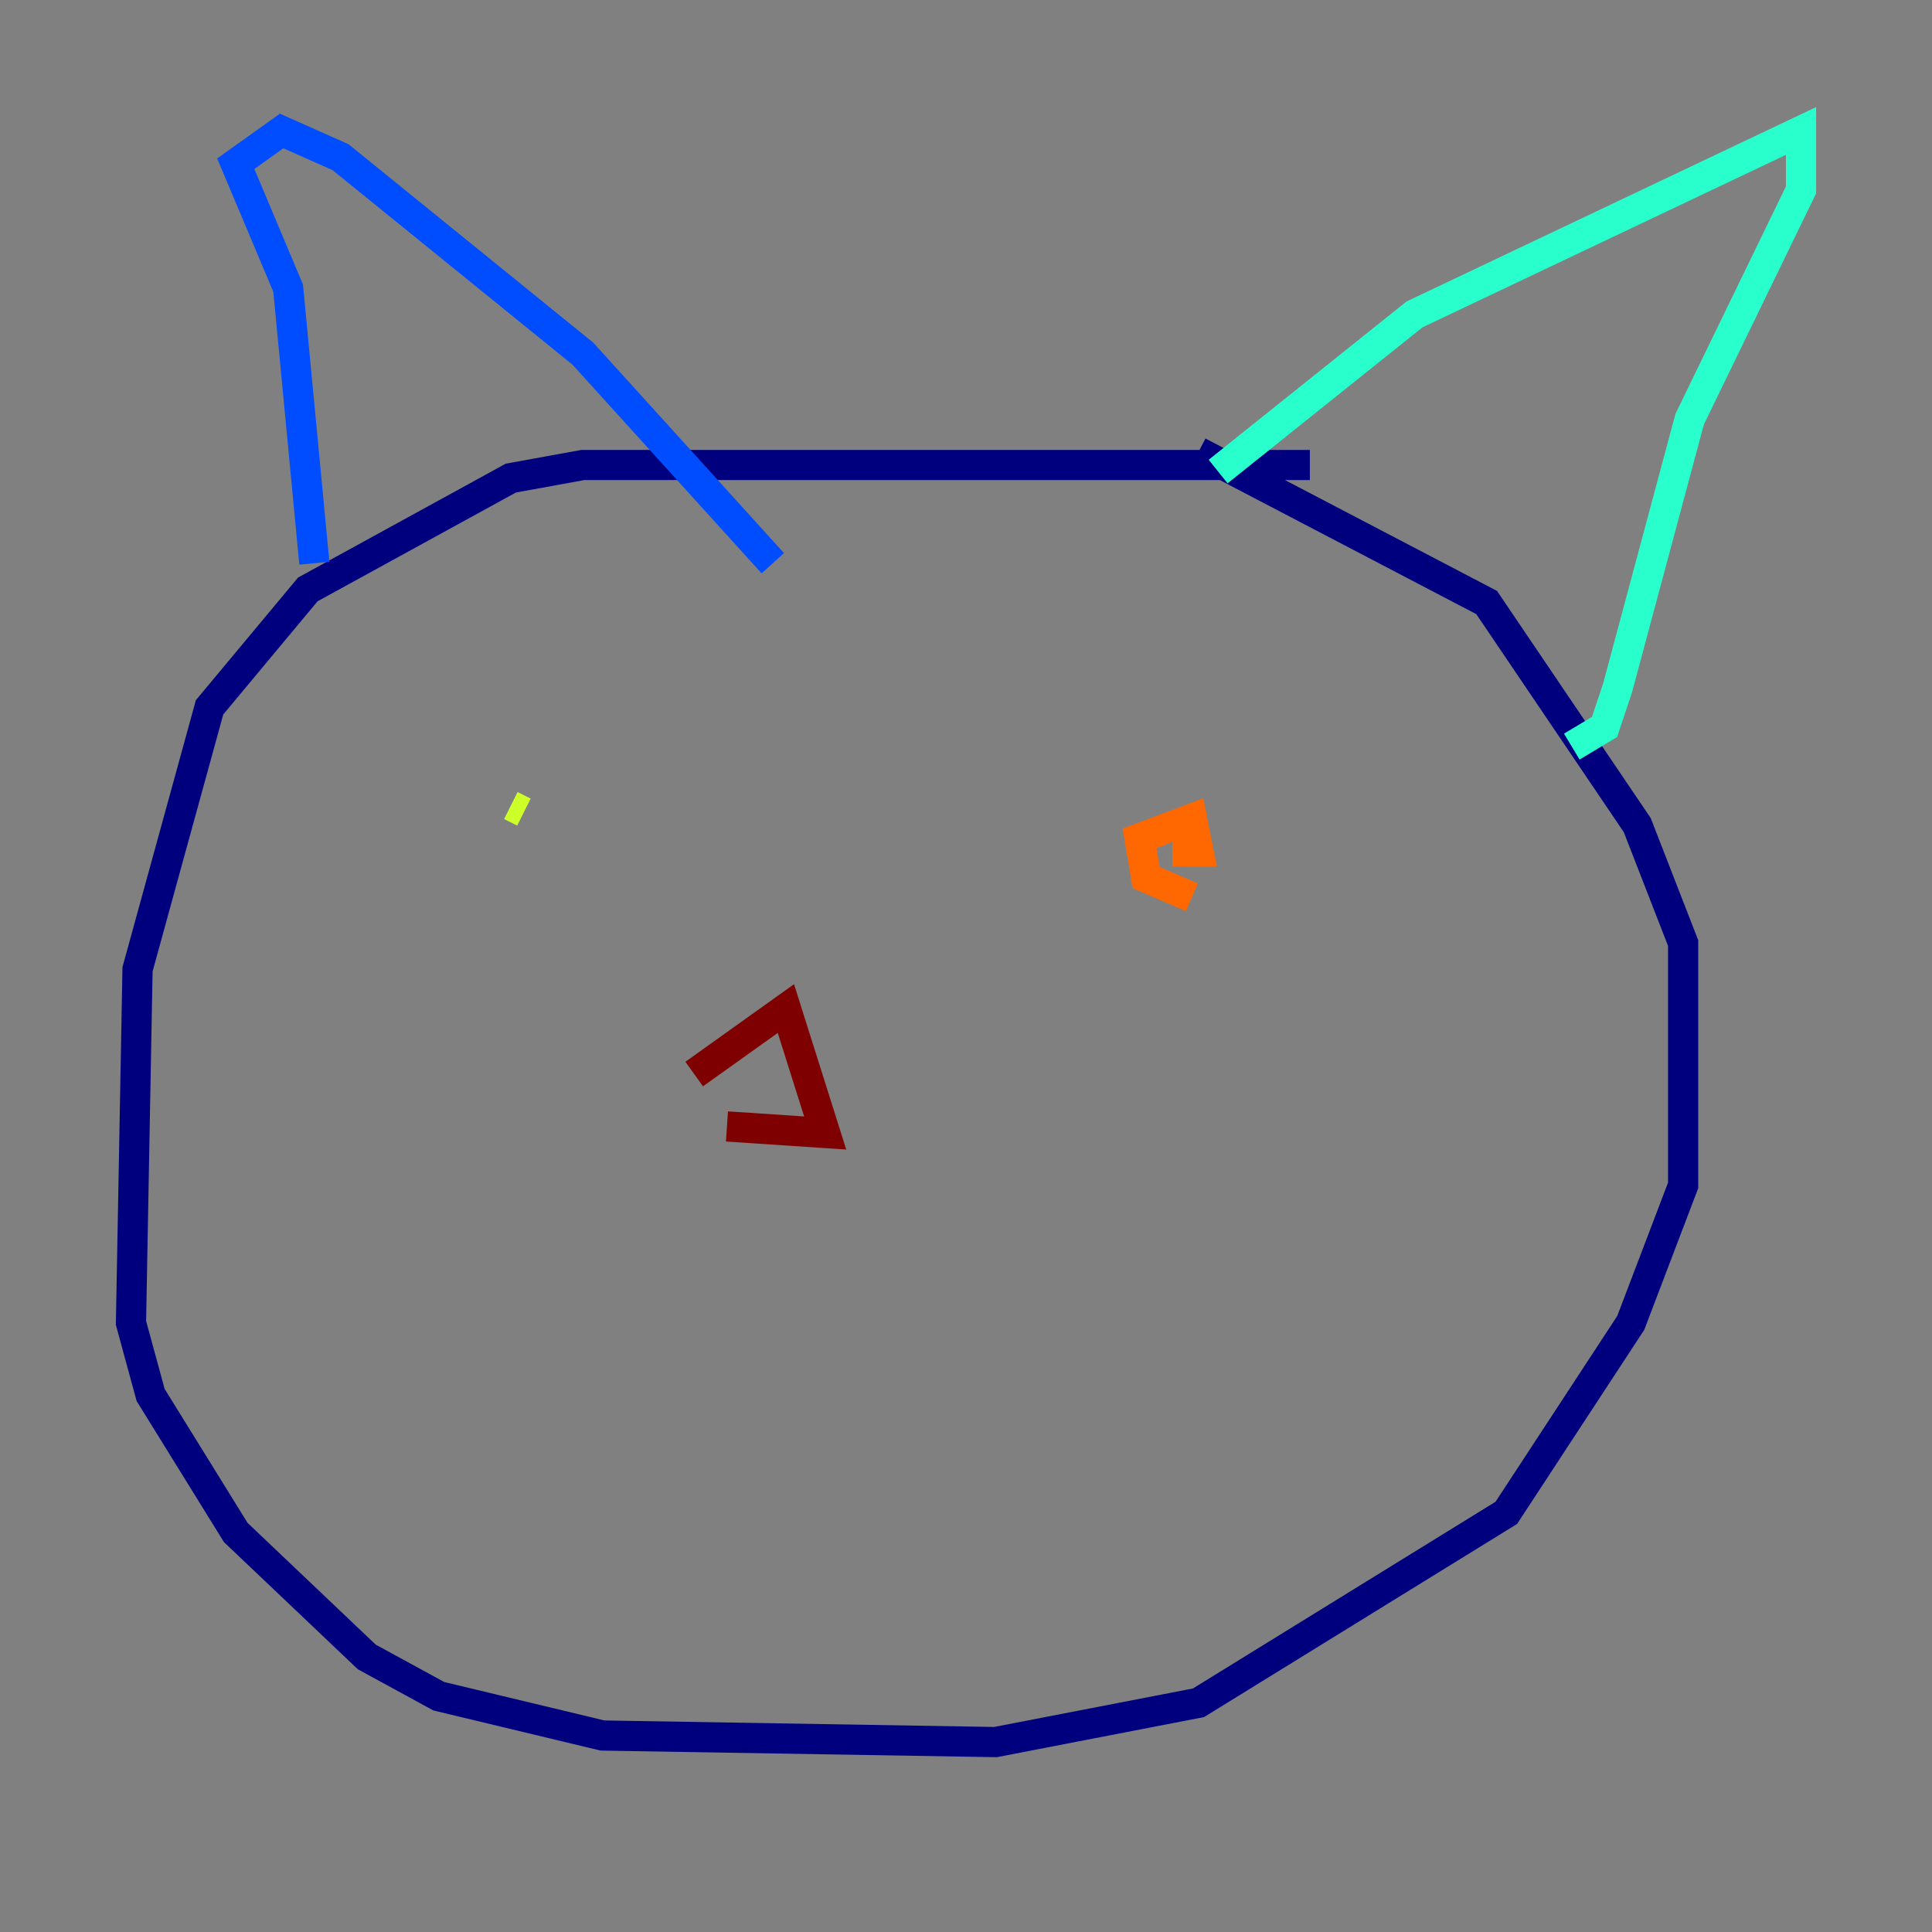 <?xml version="1.0" encoding="utf-8" ?>
<svg baseProfile="tiny" height="128" version="1.2" viewBox="0,0,128,128" width="128" xmlns="http://www.w3.org/2000/svg" xmlns:ev="http://www.w3.org/2001/xml-events" xmlns:xlink="http://www.w3.org/1999/xlink"><rect x="0" y="0" width="128" height="128" fill="#808080" stroke="none"/><defs /><polyline fill="none" points="86.78,30.807 38.617,30.807 33.844,31.675 20.393,39.051 13.885,46.861 9.112,64.217 8.678,87.647 9.98,92.42 15.62,101.532 24.298,109.776 29.071,112.38 39.919,114.983 65.953,115.417 79.403,112.814 99.797,100.231 108.041,87.647 111.512,78.536 111.512,62.481 108.475,54.671 98.495,39.919 79.403,29.939" stroke="#00007f" stroke-width="2" /><polyline fill="none" points="20.827,37.315 19.091,19.091 15.62,10.848 18.658,8.678 22.563,10.414 38.617,23.43 51.2,37.315" stroke="#004cff" stroke-width="2" /><polyline fill="none" points="80.705,31.241 93.722,20.827 119.322,8.678 119.322,12.583 111.946,27.77 107.173,45.559 106.305,48.163 104.136,49.464" stroke="#29ffcd" stroke-width="2" /><polyline fill="none" points="33.844,53.37 34.712,53.803" stroke="#cdff29" stroke-width="2" /><polyline fill="none" points="78.969,59.444 75.932,58.142 75.498,55.539 78.969,54.237 79.403,56.407 77.668,56.407" stroke="#ff6700" stroke-width="2" /><polyline fill="none" points="45.993,71.159 52.068,66.82 54.671,75.064 48.163,74.63" stroke="#7f0000" stroke-width="2" /></svg>